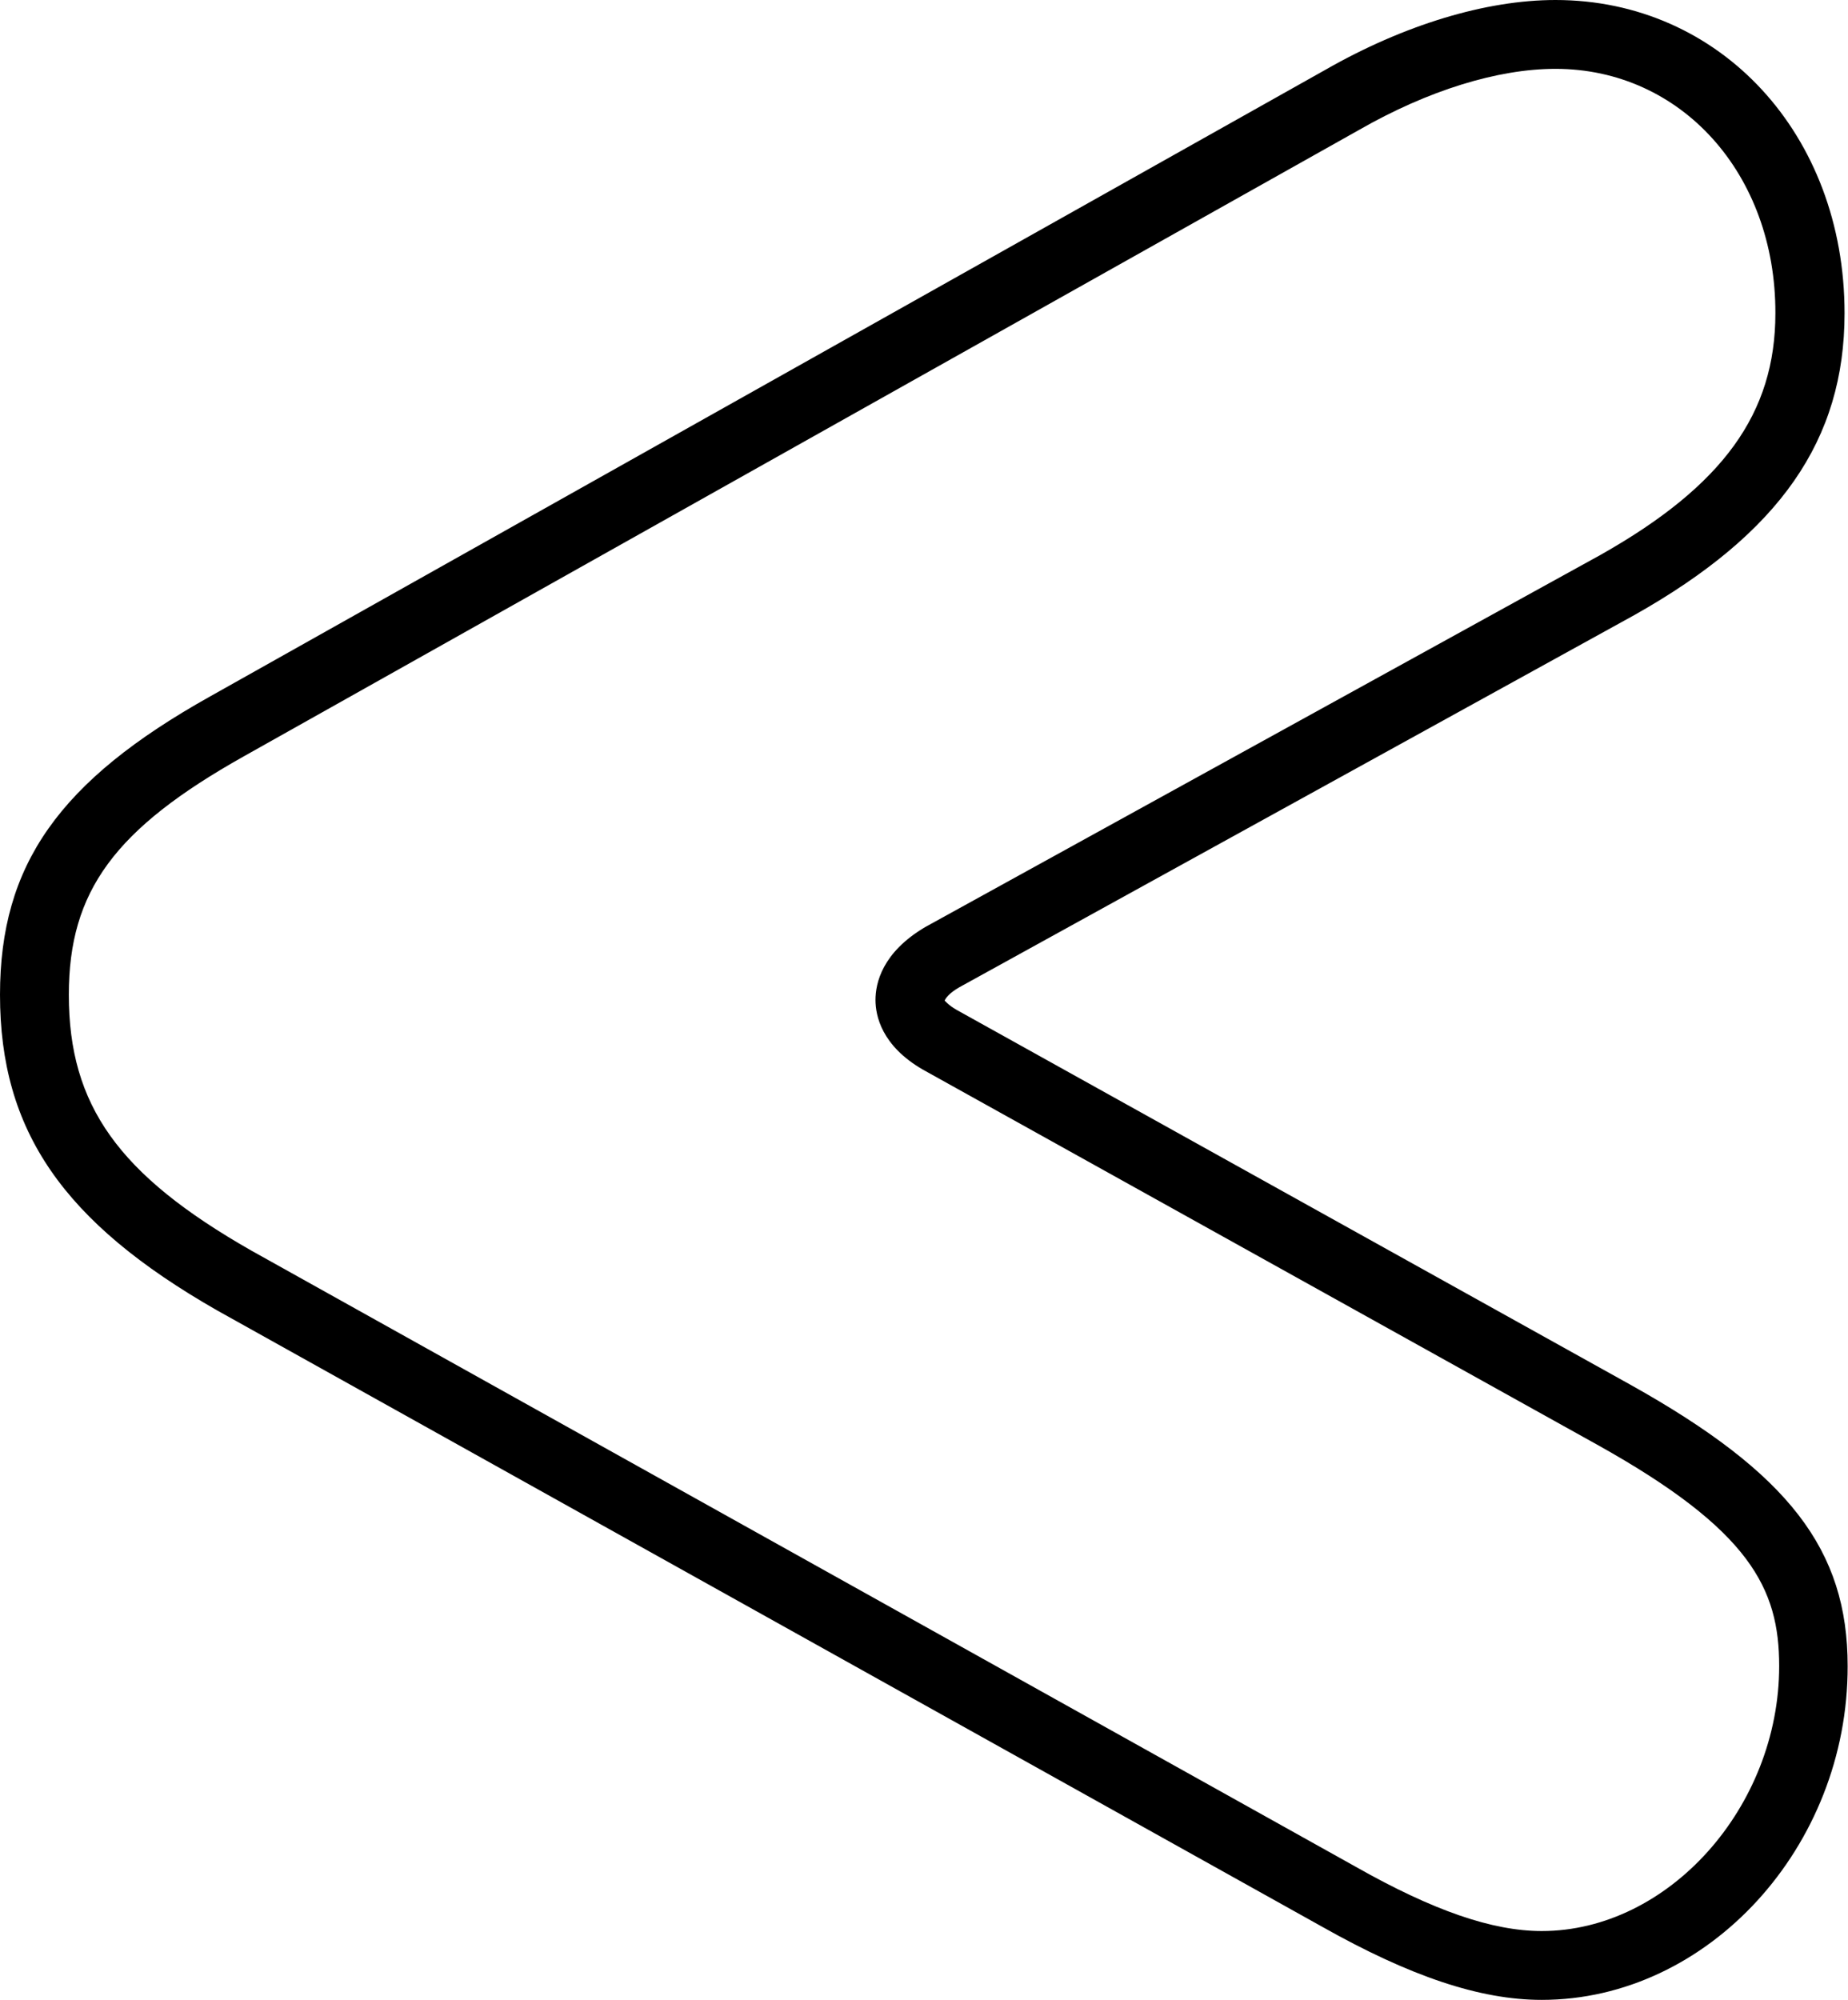 <?xml version="1.0" encoding="utf-8"?>
<!-- Generator: Adobe Illustrator 26.3.1, SVG Export Plug-In . SVG Version: 6.00 Build 0)  -->
<svg version="1.1" id="Ebene_1" xmlns="http://www.w3.org/2000/svg" xmlns:xlink="http://www.w3.org/1999/xlink" x="0px" y="0px"
	 viewBox="0 0 53.7 58.1" style="enable-background:new 0 0 53.7 58.1;" xml:space="preserve">
<style type="text/css">
	.st0{fill:none;stroke:#000000;stroke-width:2;stroke-linecap:round;stroke-linejoin:round;stroke-miterlimit:10;}
</style>
<g>
	<g>
		<path d="M44.8,58.1c-1.79,0-3.82-0.68-6.39-2.13l-32.1-17.9C1.83,35.51,0,32.85,0,28.9c0-3.77,1.71-6.21,6.11-8.67l32.4-18.2
			C40.8,0.72,43.18,0,45.2,0c4.79,0,8.4,3.91,8.4,9.1c0,3.68-1.88,6.39-6.11,8.77L27.88,28.68c-0.3,0.17-0.41,0.33-0.43,0.39
			c0.01,0,0.09,0.12,0.35,0.27l19.58,10.89c4.6,2.57,6.31,4.79,6.31,8.17C53.7,53.66,49.63,58.1,44.8,58.1z M45.2,2
			c-1.68,0-3.71,0.63-5.7,1.77L7.09,21.97C3.33,24.08,2,25.89,2,28.9c0,3.21,1.44,5.23,5.3,7.43l32.09,17.9c0,0,0,0,0,0
			c2.26,1.28,3.98,1.87,5.41,1.87c3.68,0,6.9-3.6,6.9-7.7c0-2.25-0.84-3.95-5.29-6.43l-19.6-10.9c-1.19-0.69-1.37-1.56-1.37-2.02
			c0-0.48,0.19-1.38,1.45-2.12l19.62-10.81c3.56-2.01,5.08-4.11,5.08-7.02C51.6,5.05,48.85,2,45.2,2z"/>
	</g>
</g>
</svg>
